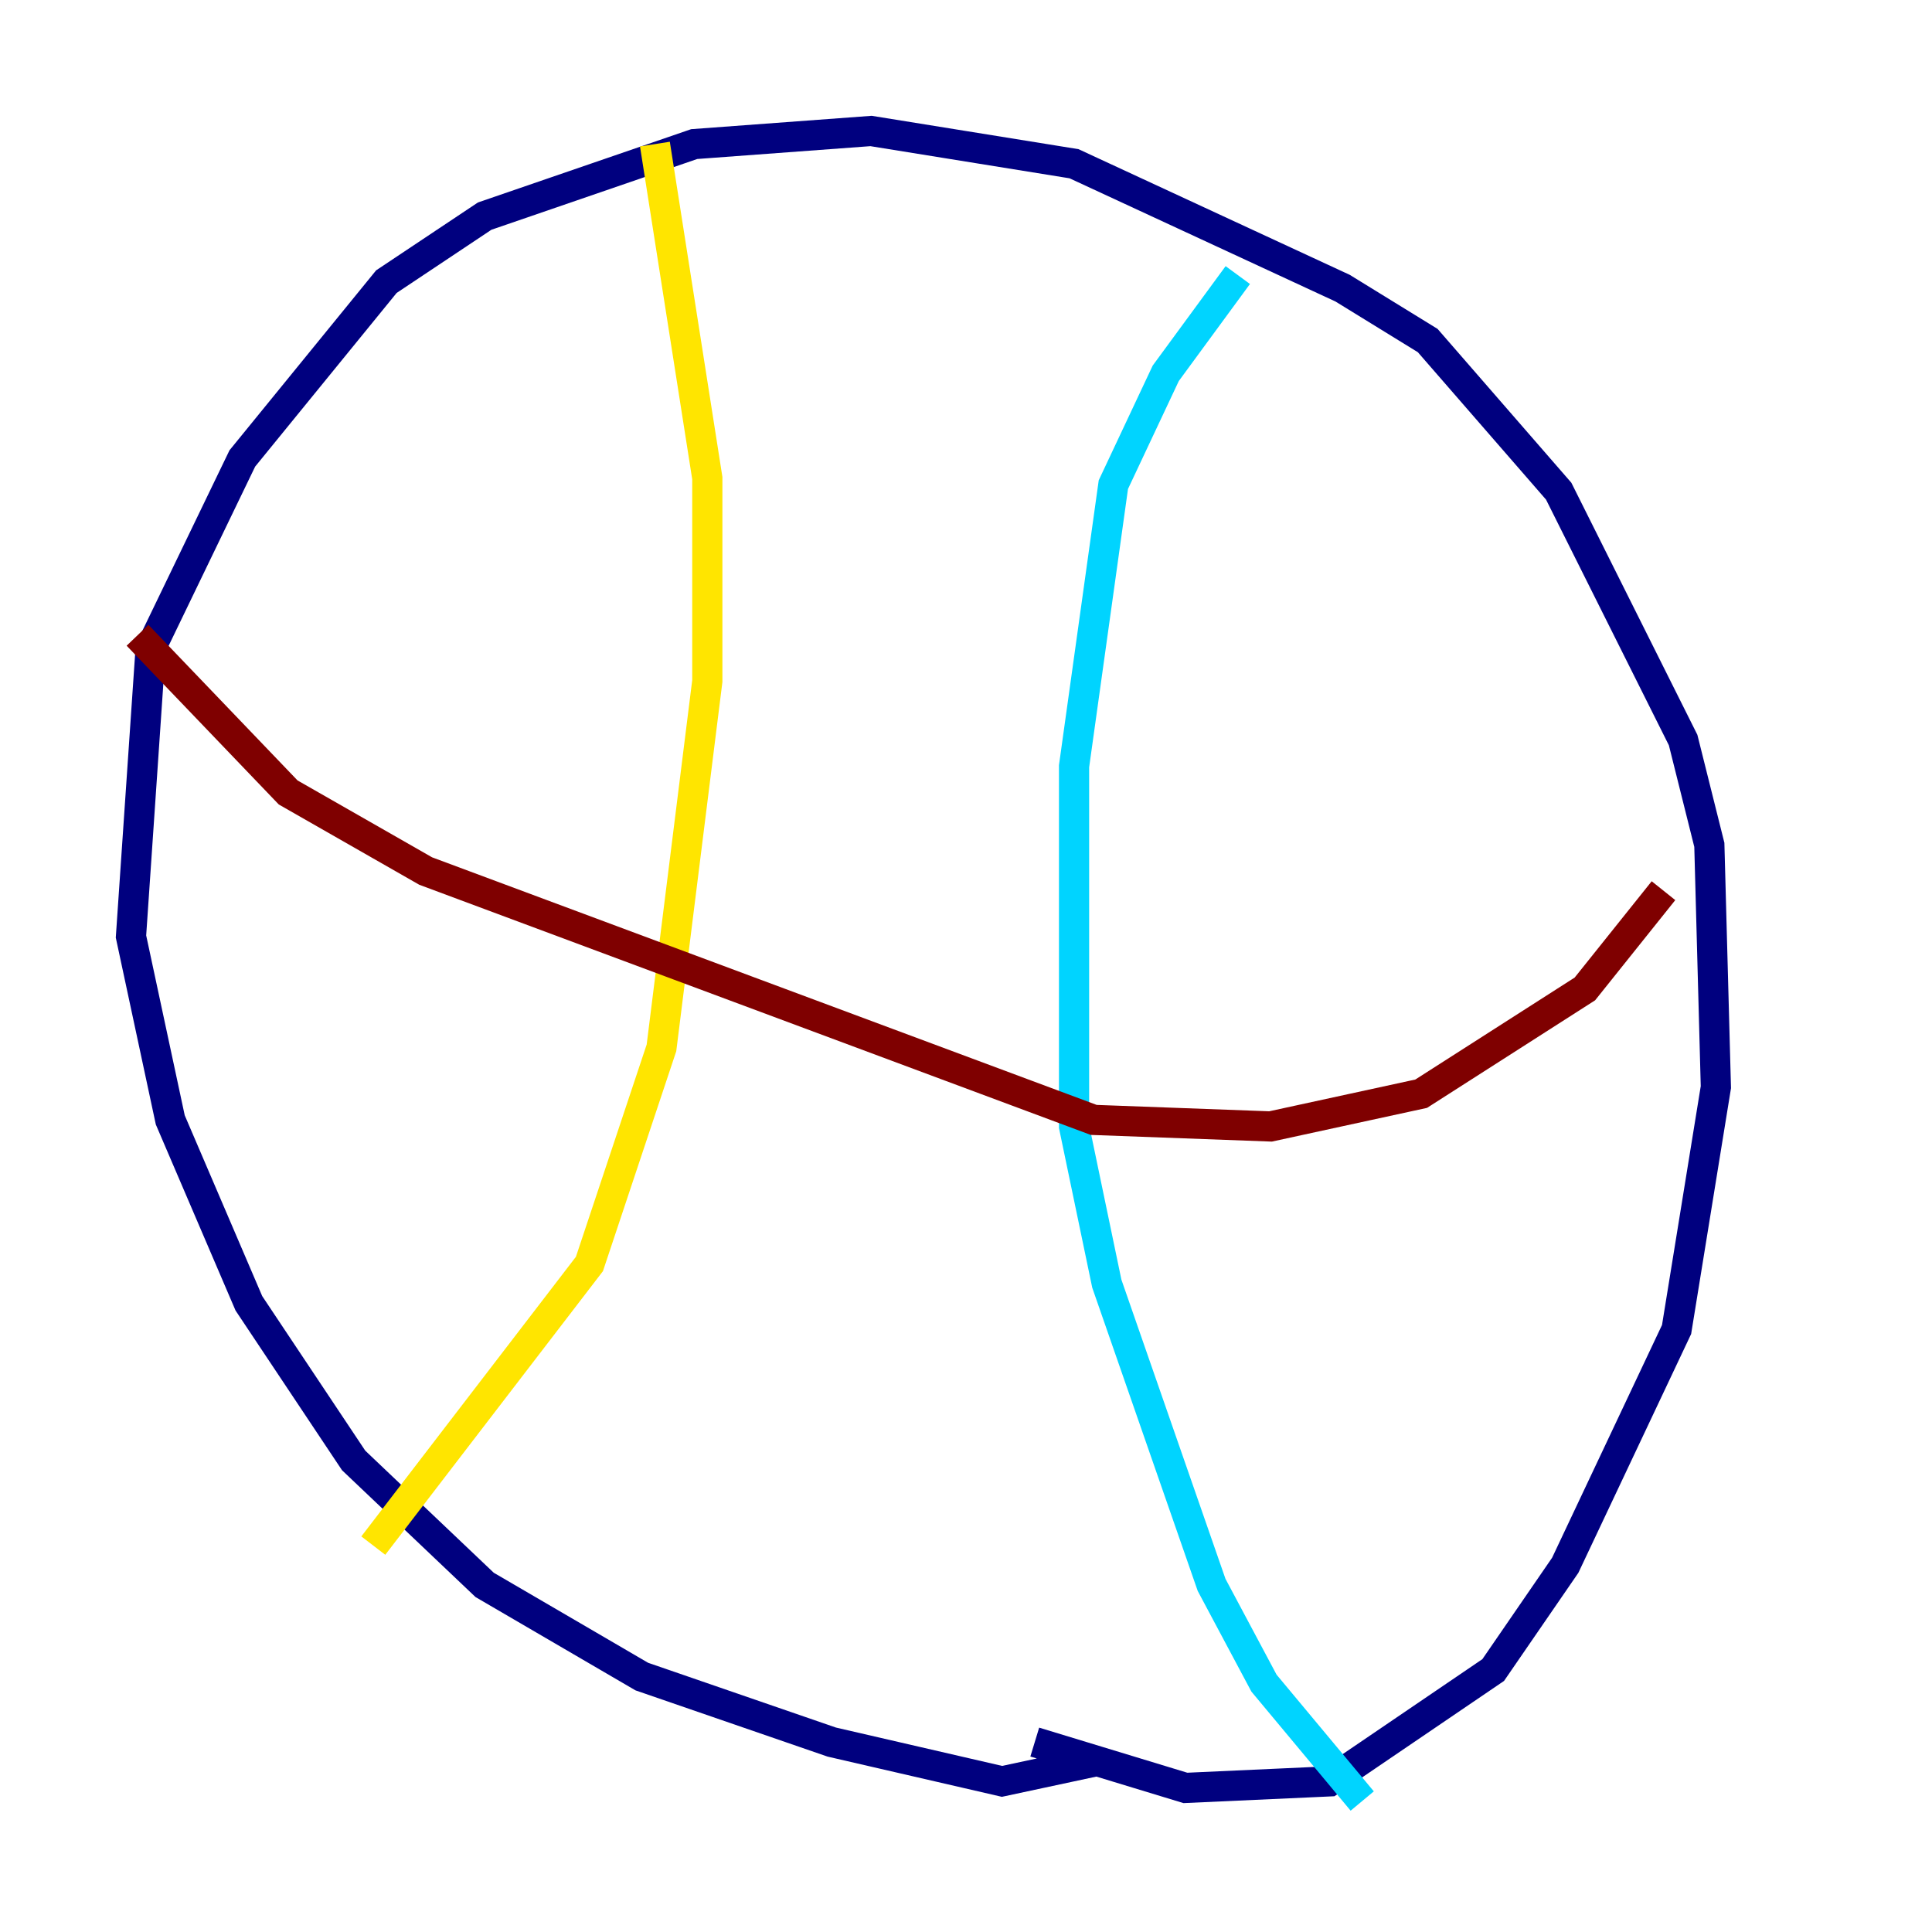 <?xml version="1.0" encoding="utf-8" ?>
<svg baseProfile="tiny" height="128" version="1.2" viewBox="0,0,128,128" width="128" xmlns="http://www.w3.org/2000/svg" xmlns:ev="http://www.w3.org/2001/xml-events" xmlns:xlink="http://www.w3.org/1999/xlink"><defs /><polyline fill="none" points="68.556,115.417 78.536,118.454 88.081,118.02 98.929,110.644 103.702,103.702 111.078,88.081 113.681,72.027 113.248,55.973 111.512,49.031 103.268,32.542 94.59,22.563 88.949,19.091 71.159,10.848 57.709,8.678 45.993,9.546 32.108,14.319 25.6,18.658 16.054,30.373 9.98,42.956 8.678,62.047 11.281,74.197 16.488,86.346 23.43,96.759 32.108,105.003 42.522,111.078 55.105,115.417 66.386,118.02 72.461,116.719" stroke="#00007f" stroke-width="2" /><polyline fill="none" points="82.007,18.224 77.234,24.732 73.763,32.108 71.159,50.766 71.159,74.63 73.329,85.044 80.271,105.003 83.742,111.512 90.251,119.322" stroke="#00d4ff" stroke-width="2" /><polyline fill="none" points="43.39,9.546 46.861,31.675 46.861,45.125 43.824,69.424 39.051,83.742 24.732,102.4" stroke="#ffe500" stroke-width="2" /><polyline fill="none" points="110.21,59.01 105.003,65.519 94.156,72.461 84.176,74.63 72.461,74.197 28.203,57.709 19.091,52.502 9.112,42.088" stroke="#7f0000" stroke-width="2" /></svg>